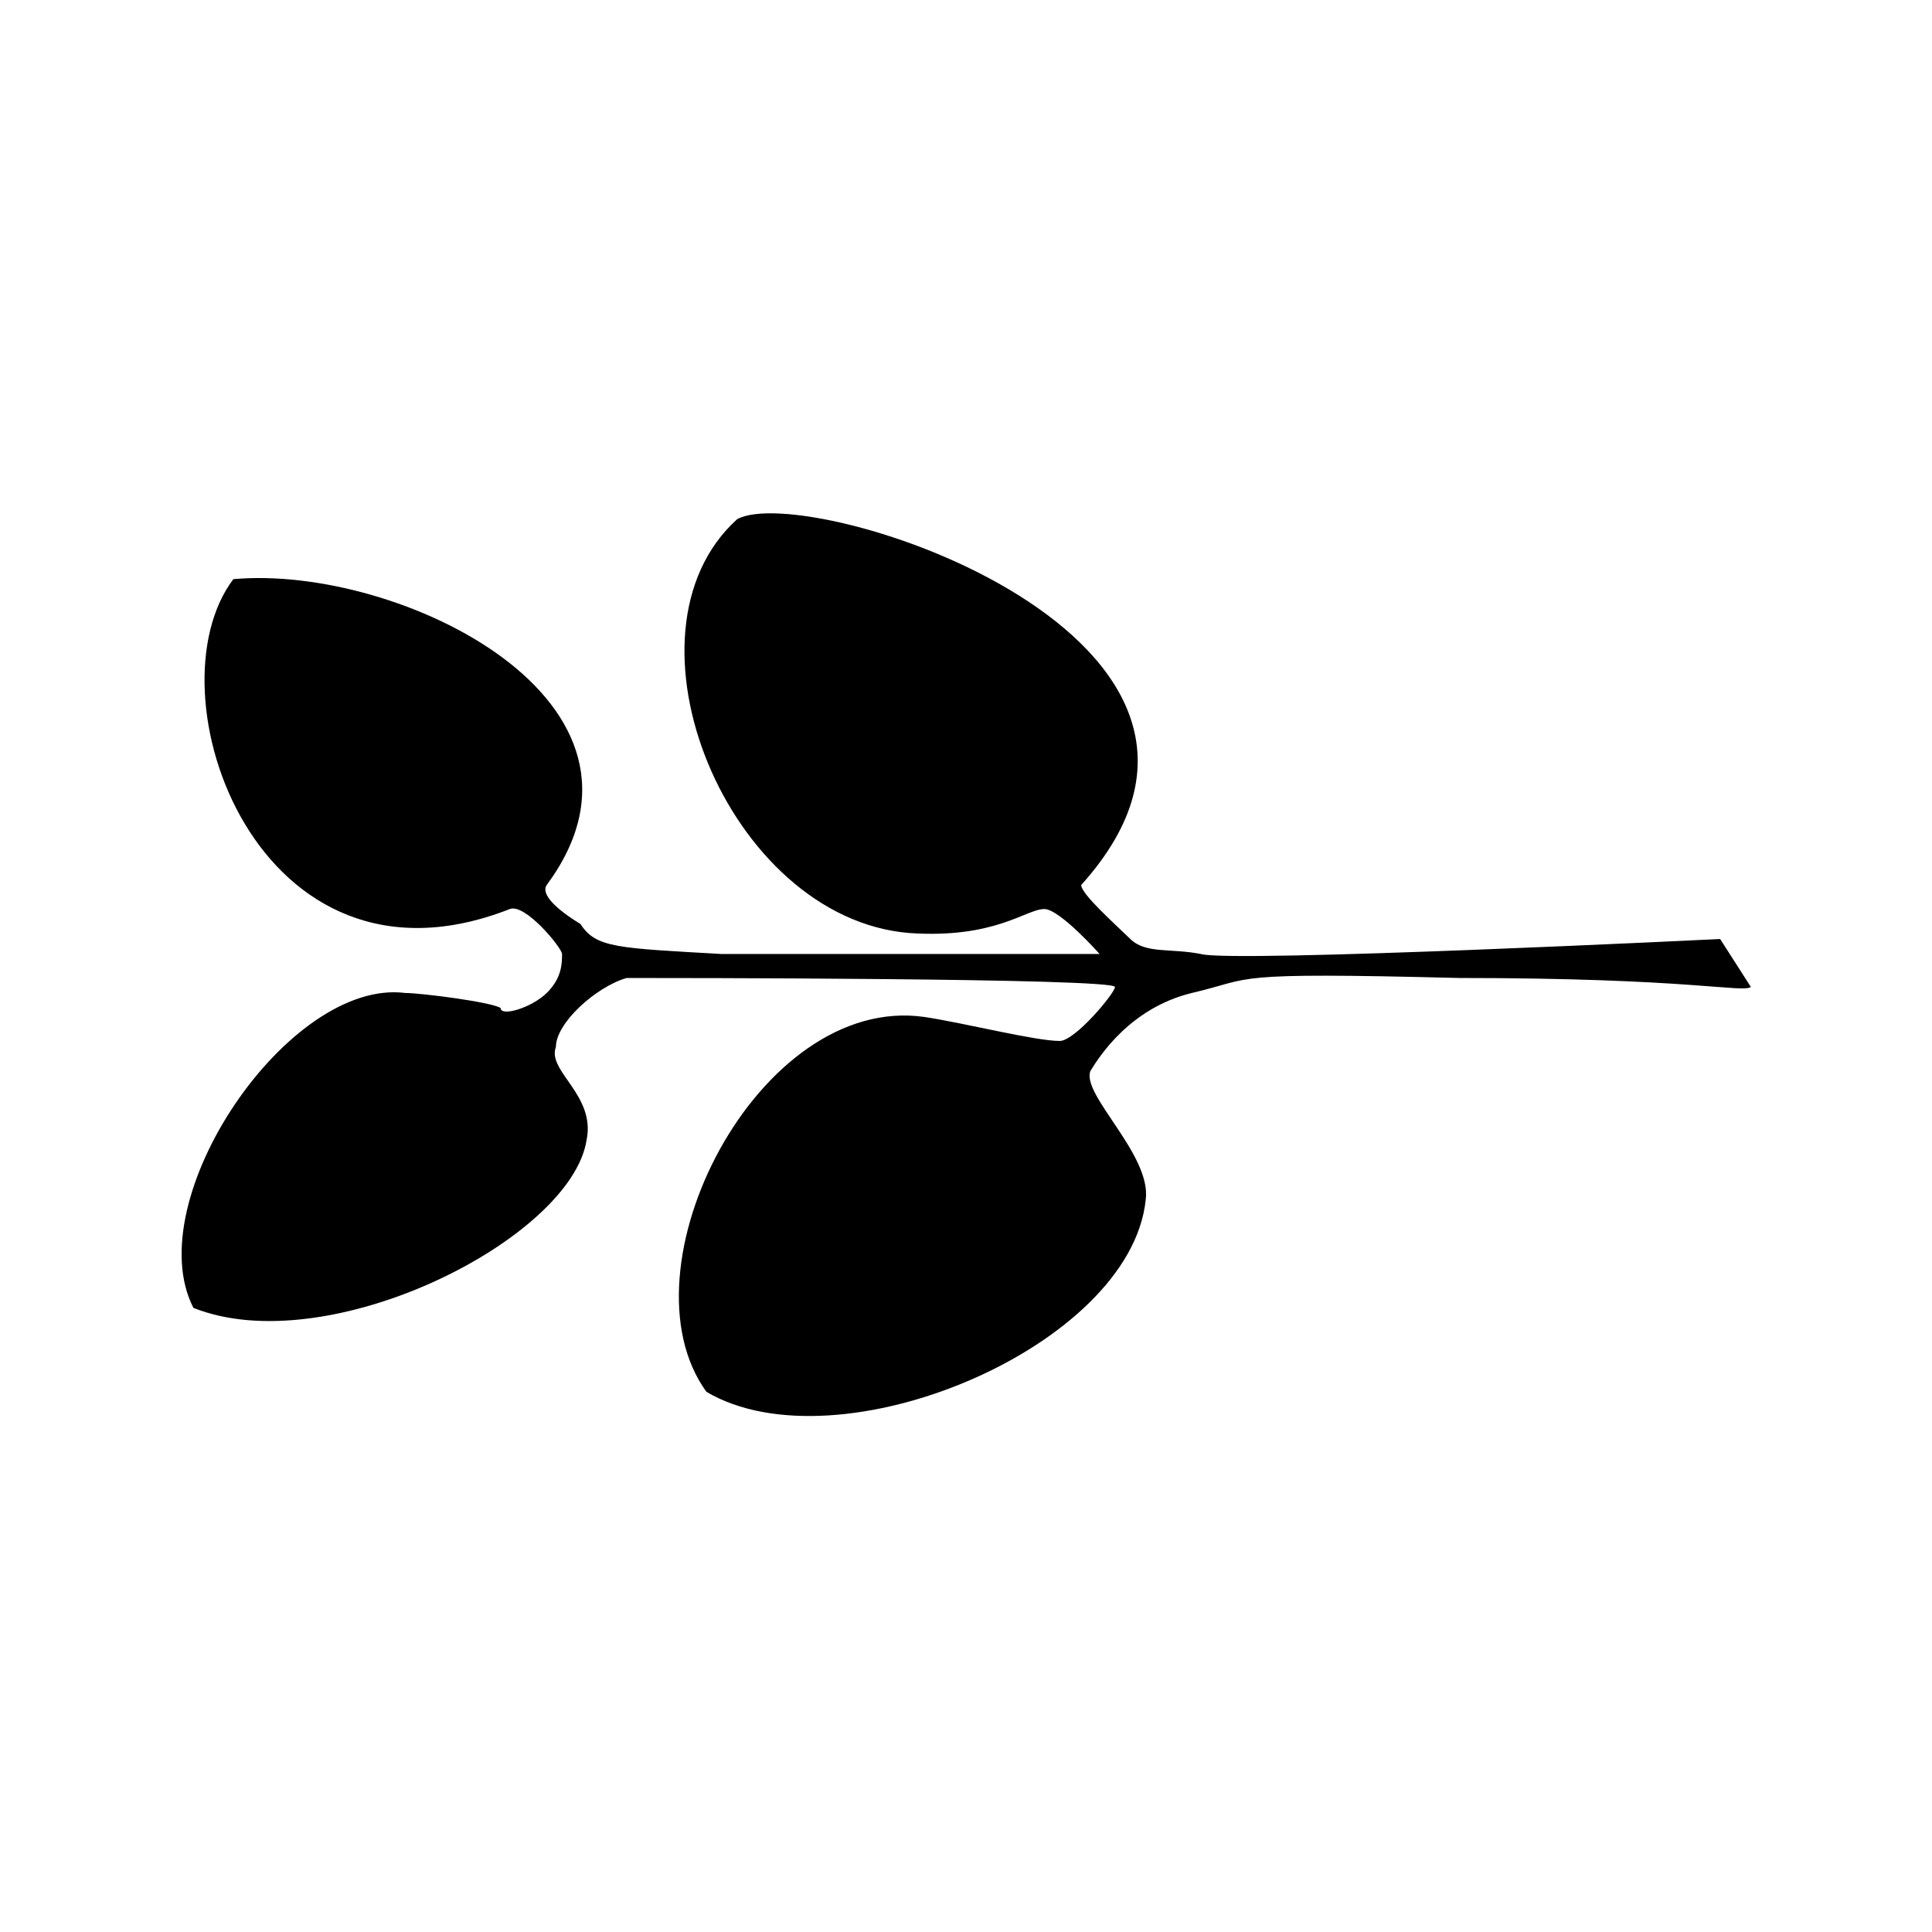 <?xml version="1.0" encoding="UTF-8"?>
<svg width="64px" height="64px" viewBox="0 0 64 64" version="1.1" xmlns="http://www.w3.org/2000/svg" xmlns:xlink="http://www.w3.org/1999/xlink">
    <!-- Generator: Sketch 52.6 (67491) - http://www.bohemiancoding.com/sketch -->
    <title>leaves-opposite</title>
    <desc>Created with Sketch.</desc>
    <g id="leaves-opposite" stroke="none" stroke-width="1" fill="none" fill-rule="evenodd">
        <g id="icon-leaves-opposite" transform="translate(6, 17)" fill="#000000">
            <path d="M52,15.695 L50.982,14.106 C50.982,14.106 34.802,14.901 33.785,14.603 C32.767,14.404 31.953,14.603 31.444,14.106 C30.935,13.609 29.816,12.616 29.816,12.318 C37.143,4.172 20.759,-1.093 18.419,0.199 C14.247,3.974 18.114,13.411 24.117,13.907 C26.967,14.106 27.984,13.113 28.595,13.113 C29.104,13.113 30.427,14.603 30.427,14.603 C30.427,14.603 21.472,14.603 17.91,14.603 C14.45,14.404 13.738,14.404 13.229,13.609 C12.415,13.113 11.906,12.616 12.11,12.318 C16.587,6.258 7.225,1.689 1.73,2.185 C-1.119,5.96 2.544,16.391 10.888,13.113 C11.397,12.914 12.618,14.404 12.618,14.603 C12.618,14.901 12.618,15.397 12.11,15.894 C11.601,16.391 10.583,16.689 10.583,16.391 C10.278,16.192 7.937,15.894 7.429,15.894 C3.562,15.397 -1.425,22.748 0.407,26.325 C4.885,28.113 12.924,24.04 13.432,20.762 C13.738,19.272 12.11,18.477 12.415,17.682 C12.415,16.887 13.738,15.695 14.755,15.397 C16.078,15.397 30.935,15.397 30.935,15.695 C30.935,15.894 29.613,17.483 29.104,17.483 C28.29,17.483 25.949,16.887 24.626,16.689 C19.131,15.894 14.45,25.033 17.401,29.106 C21.777,31.689 31.444,27.616 31.953,22.748 C32.157,21.258 29.816,19.272 30.121,18.477 C30.427,17.98 31.444,16.391 33.479,15.894 C35.616,15.397 34.497,15.199 42.333,15.397 C49.965,15.397 51.695,15.894 52,15.695 Z" id="Path"></path>
        </g>
    </g>
</svg>